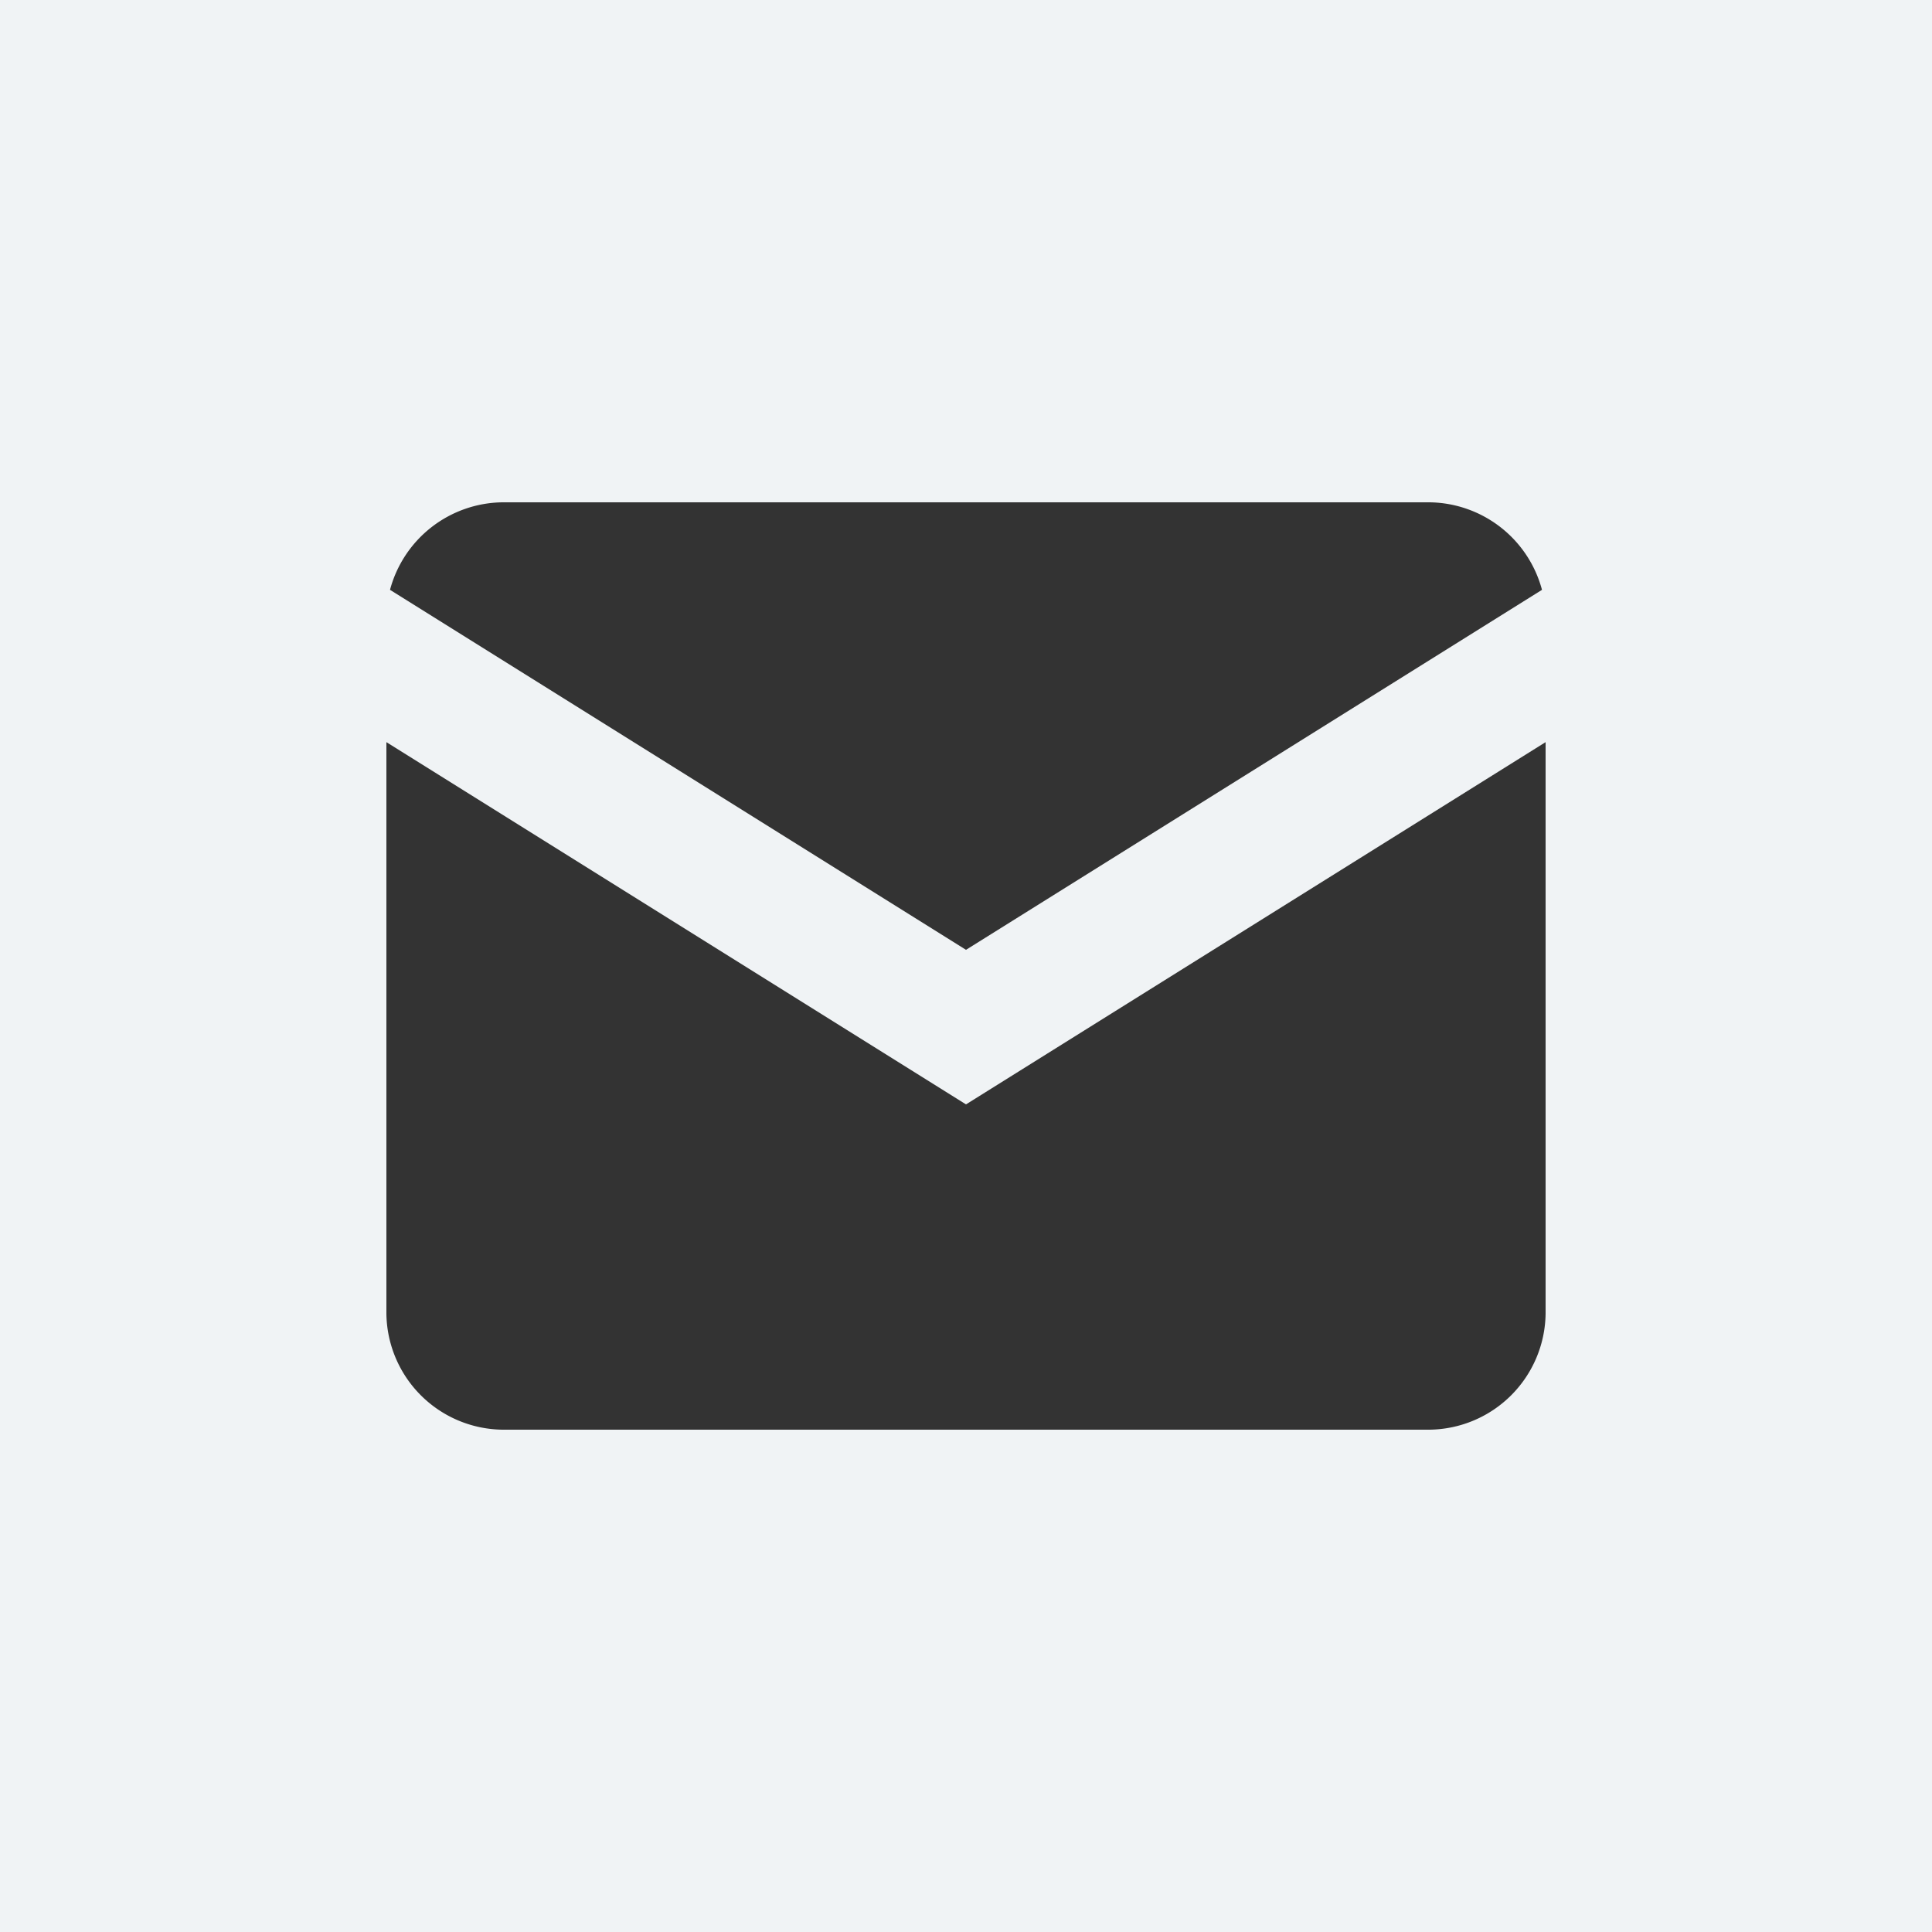 <svg xmlns="http://www.w3.org/2000/svg" width="30" height="30" viewBox="0 0 30 30"><rect x="0" y="0" width="30" height="30" fill="#333333" stroke="none"/><defs><style>.a{fill:#f0f3f5;}</style></defs><path class="a" d="M-3771-5808v-30h30v30Zm6-9.6a1.825,1.825,0,0,0,1.8,1.8h14.4a1.825,1.825,0,0,0,1.8-1.8v-8.876l-9,5.625-9-5.625Zm9-5.651,8.944-5.59a1.831,1.831,0,0,0-1.744-1.359h-14.4a1.831,1.831,0,0,0-1.744,1.359Z" transform="translate(3771 5838)"/></svg>